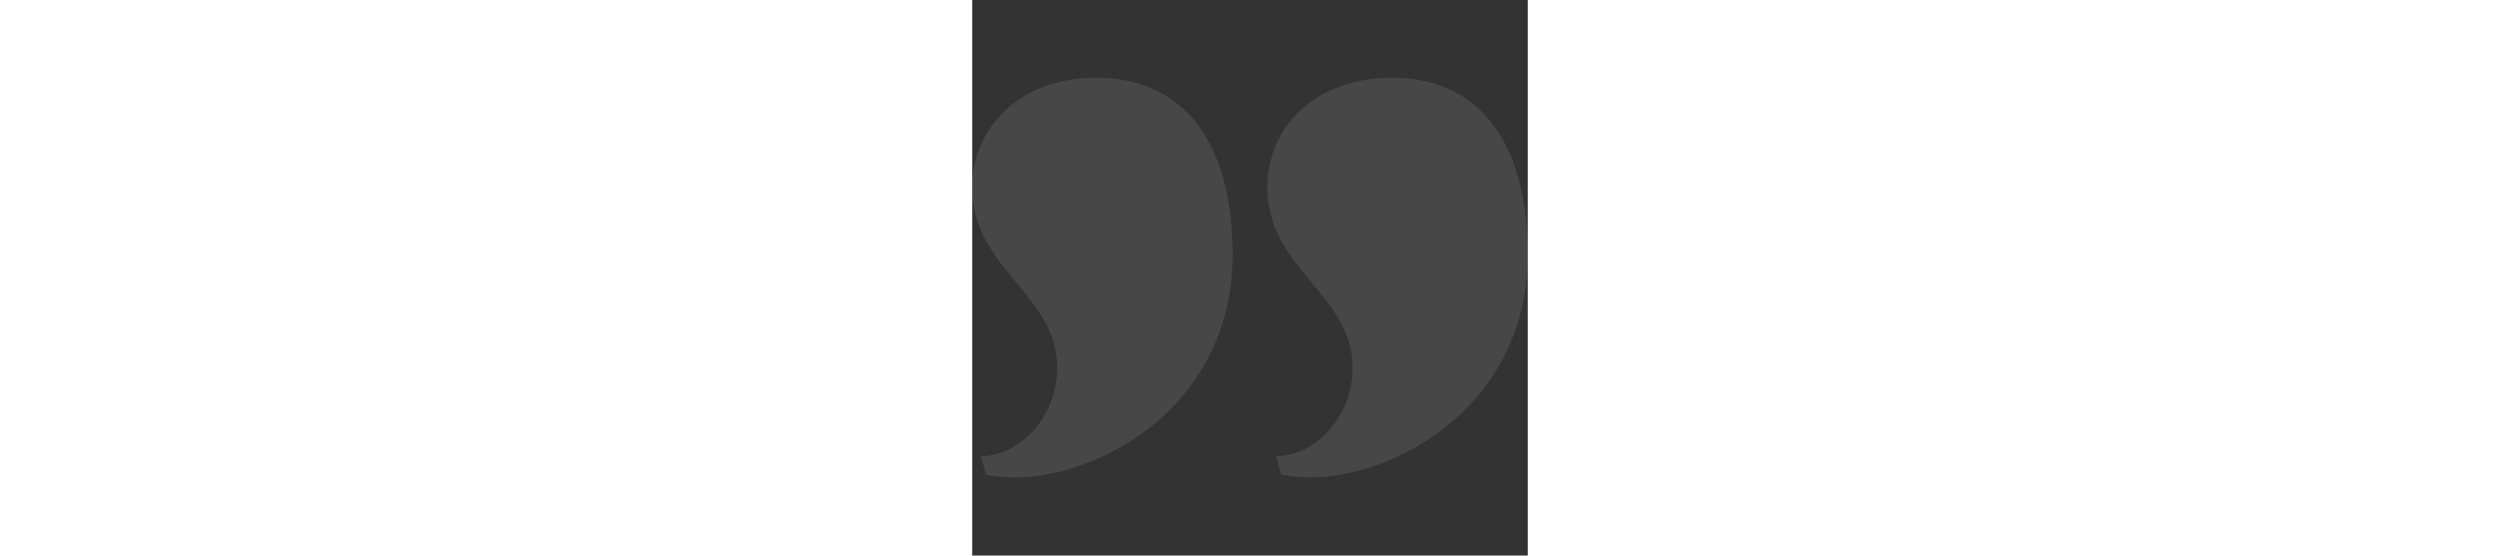 <svg class="quote-right" xmlns="http://www.w3.org/2000/svg" viewBox="0 0 64 64" fill="rgba(255,255,255,0.1)" width="18em">
	<rect x="0" y="0" width="64" height="64" fill="#333333" stroke="none"/>
	<title>quote-right-01</title>
	<path d="M9.79,42.33c0,5.73-4.34,10.22-8.78,10.22l0.57,2.12C11.19,56.82,30,48.64,30,29.28,30,17.87,25.51,9.71,15.63,9,6,8.4,0,14.36,0,21.58,0,31,9.79,33.9,9.79,42.33Z"></path>
	<path d="M35,52.54l0.57,2.12C45.23,56.82,64,48.64,64,29.28,64,17.87,59.55,9.71,49.67,9,40,8.4,34,14.36,34,21.58,34,31,43.82,33.9,43.82,42.33,43.82,48.06,39.48,52.54,35,52.54Z"></path>
</svg>
